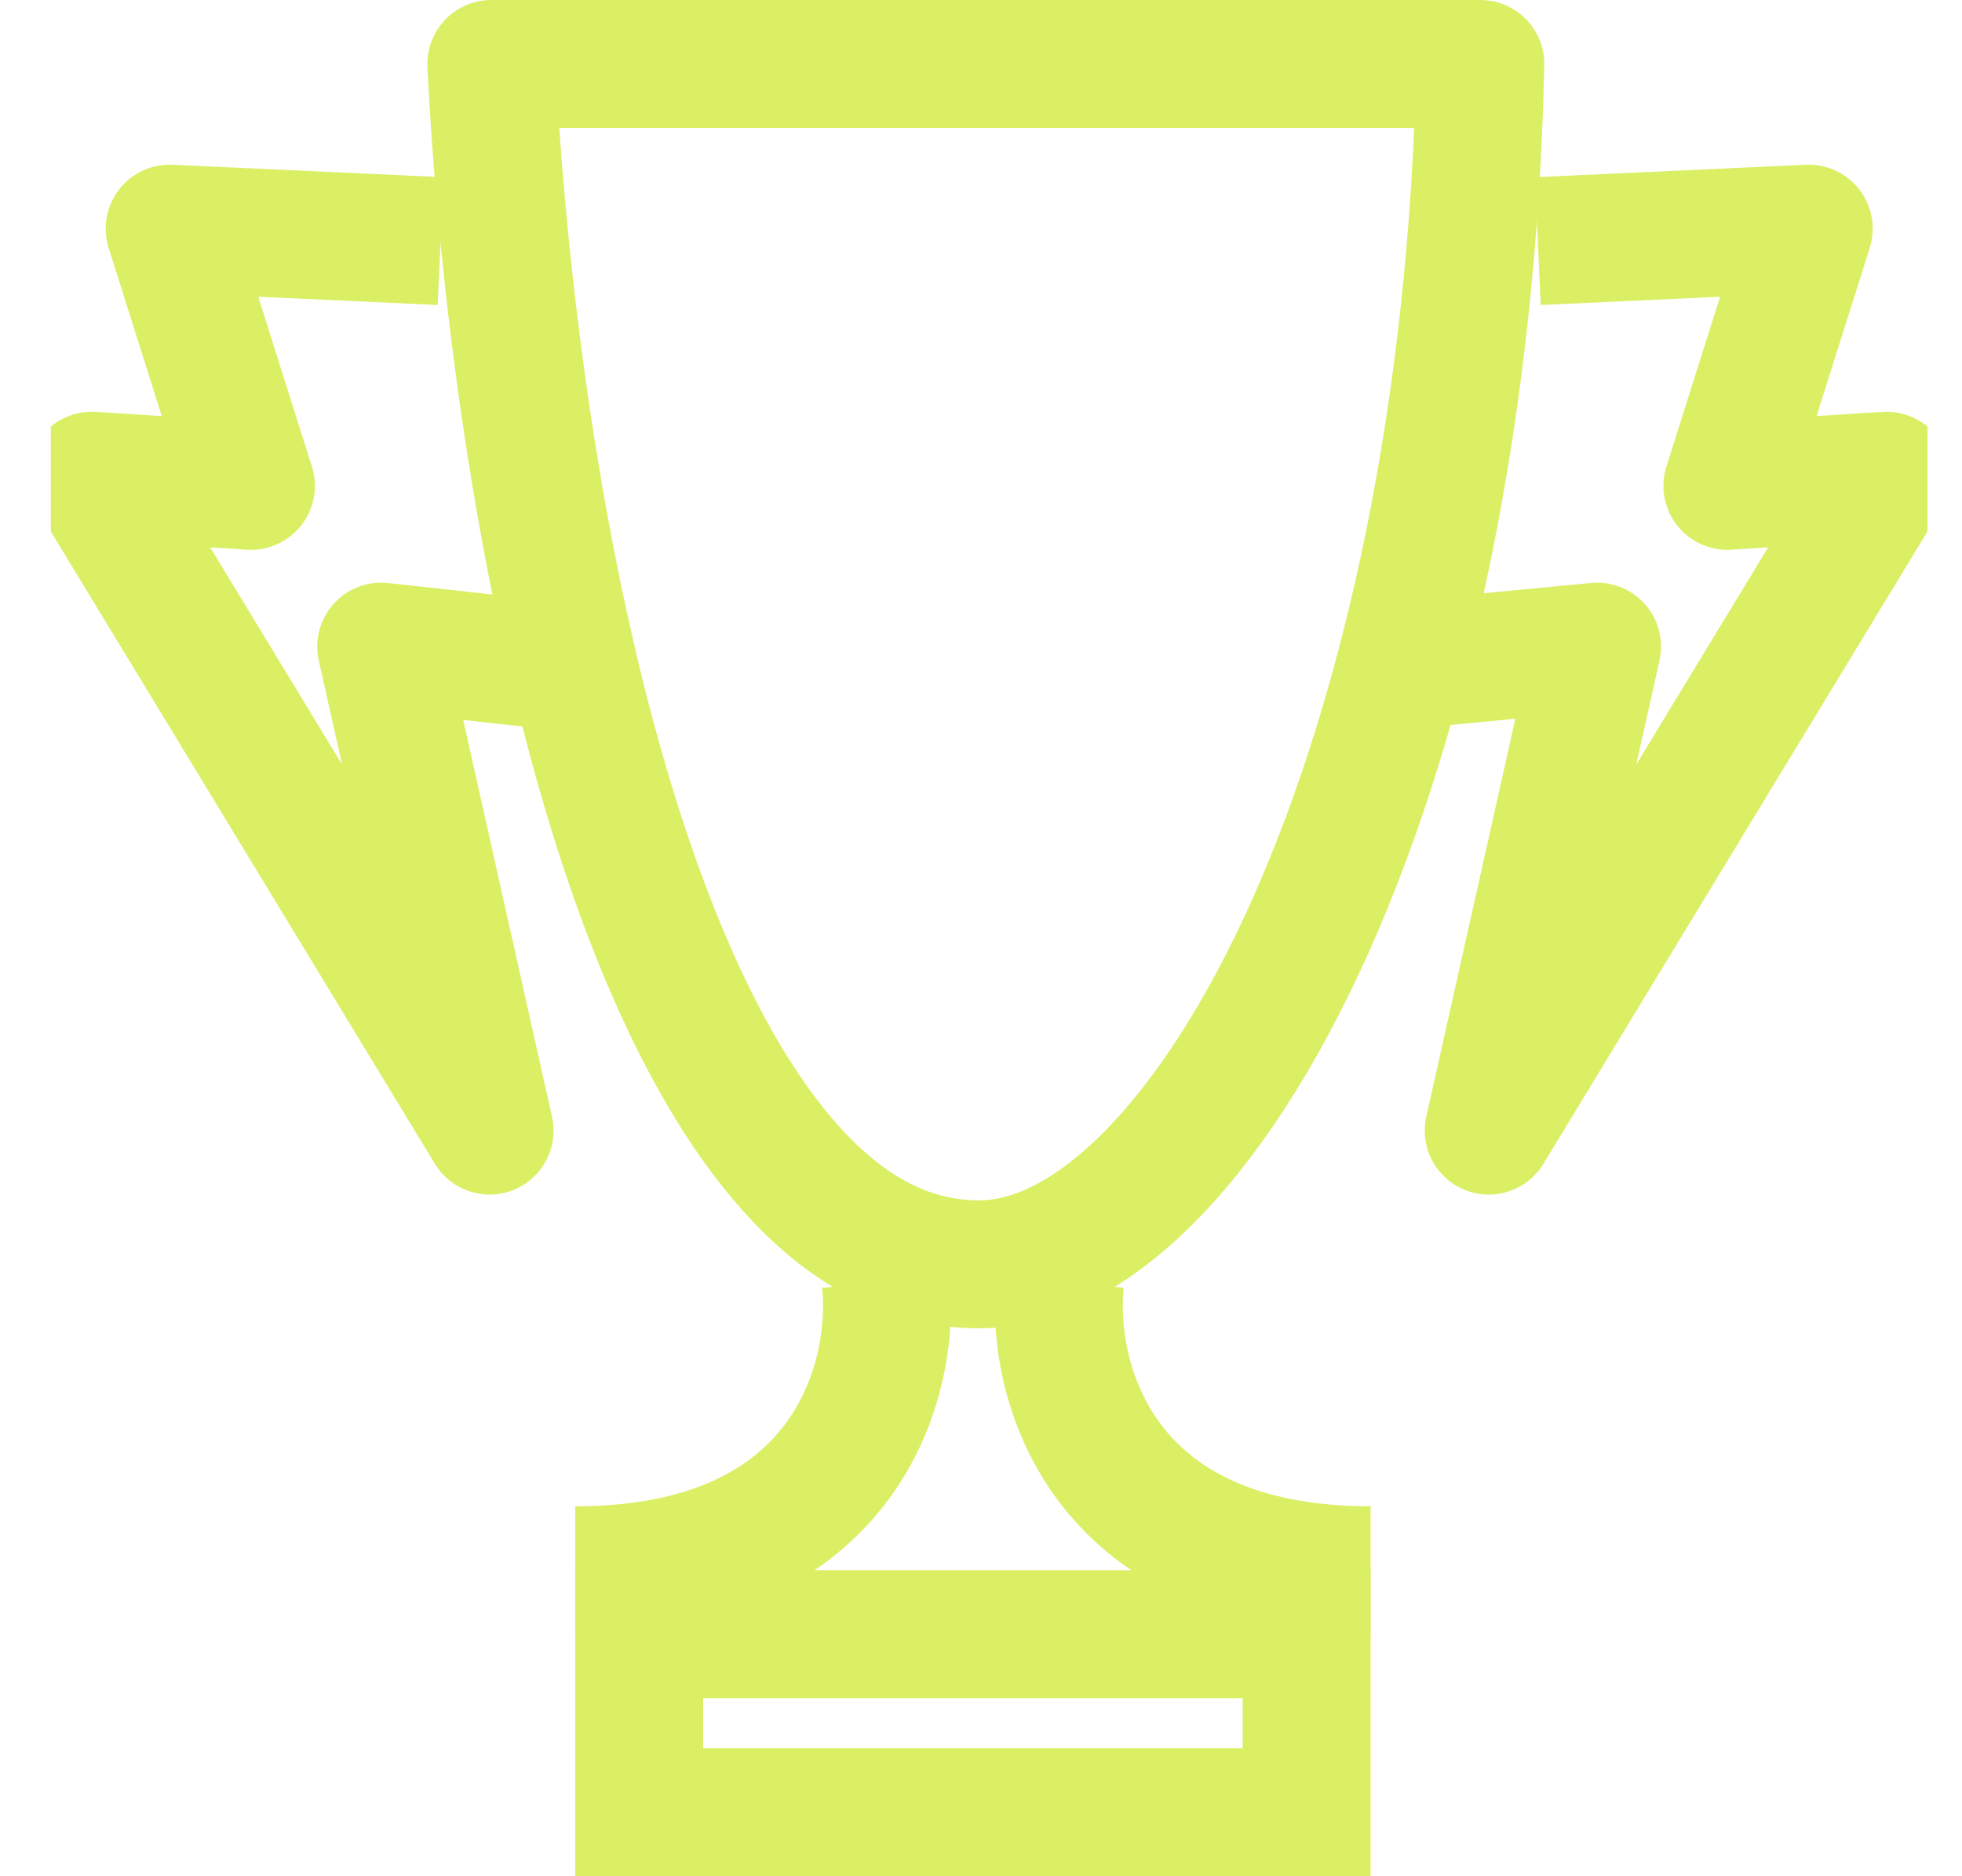 <svg width="23" height="22" viewBox="0 0 23 22" fill="none" xmlns="http://www.w3.org/2000/svg">
<g clip-path="url(#clip0_5300_32900)">
<path d="M11.479 14.825C10.572 14.825 9.765 14.352 9.028 13.41C8.284 12.458 7.67 11.096 7.182 9.514C6.302 6.66 5.885 3.264 5.76 0.75H17.353C17.267 4.81 16.492 8.317 15.375 10.828C14.782 12.162 14.106 13.183 13.415 13.86C12.722 14.538 12.063 14.825 11.479 14.825Z" stroke="#DAEF64" stroke-width="1.5" stroke-linejoin="round"/>
<path d="M5.165 2.827L1.989 2.681L2.941 5.697L1.076 5.578L5.739 13.257L4.469 7.582L6.371 7.791" stroke="#DAEF64" stroke-width="1.5" stroke-linejoin="round"/>
<path d="M18.027 2.827L21.203 2.681L20.25 5.697L22.115 5.578L17.452 13.257L18.722 7.582L16.736 7.773" stroke="#DAEF64" stroke-width="1.5" stroke-linejoin="round"/>
<path d="M10.383 15.021C10.505 16.151 9.947 18.412 6.743 18.412" stroke="#DAEF64" stroke-width="1.5" stroke-linejoin="round"/>
<path d="M12.427 15.021C12.306 16.151 12.864 18.412 16.067 18.412" stroke="#DAEF64" stroke-width="1.5" stroke-linejoin="round"/>
<rect x="7.493" y="19.162" width="7.824" height="2.088" stroke="#DAEF64" stroke-width="1.5"/>
</g>
<defs>
<clipPath id="clip0_5300_32900">
<rect width="22" height="22" fill="white" transform="translate(0.596)"/>
</clipPath>
</defs>
</svg>

